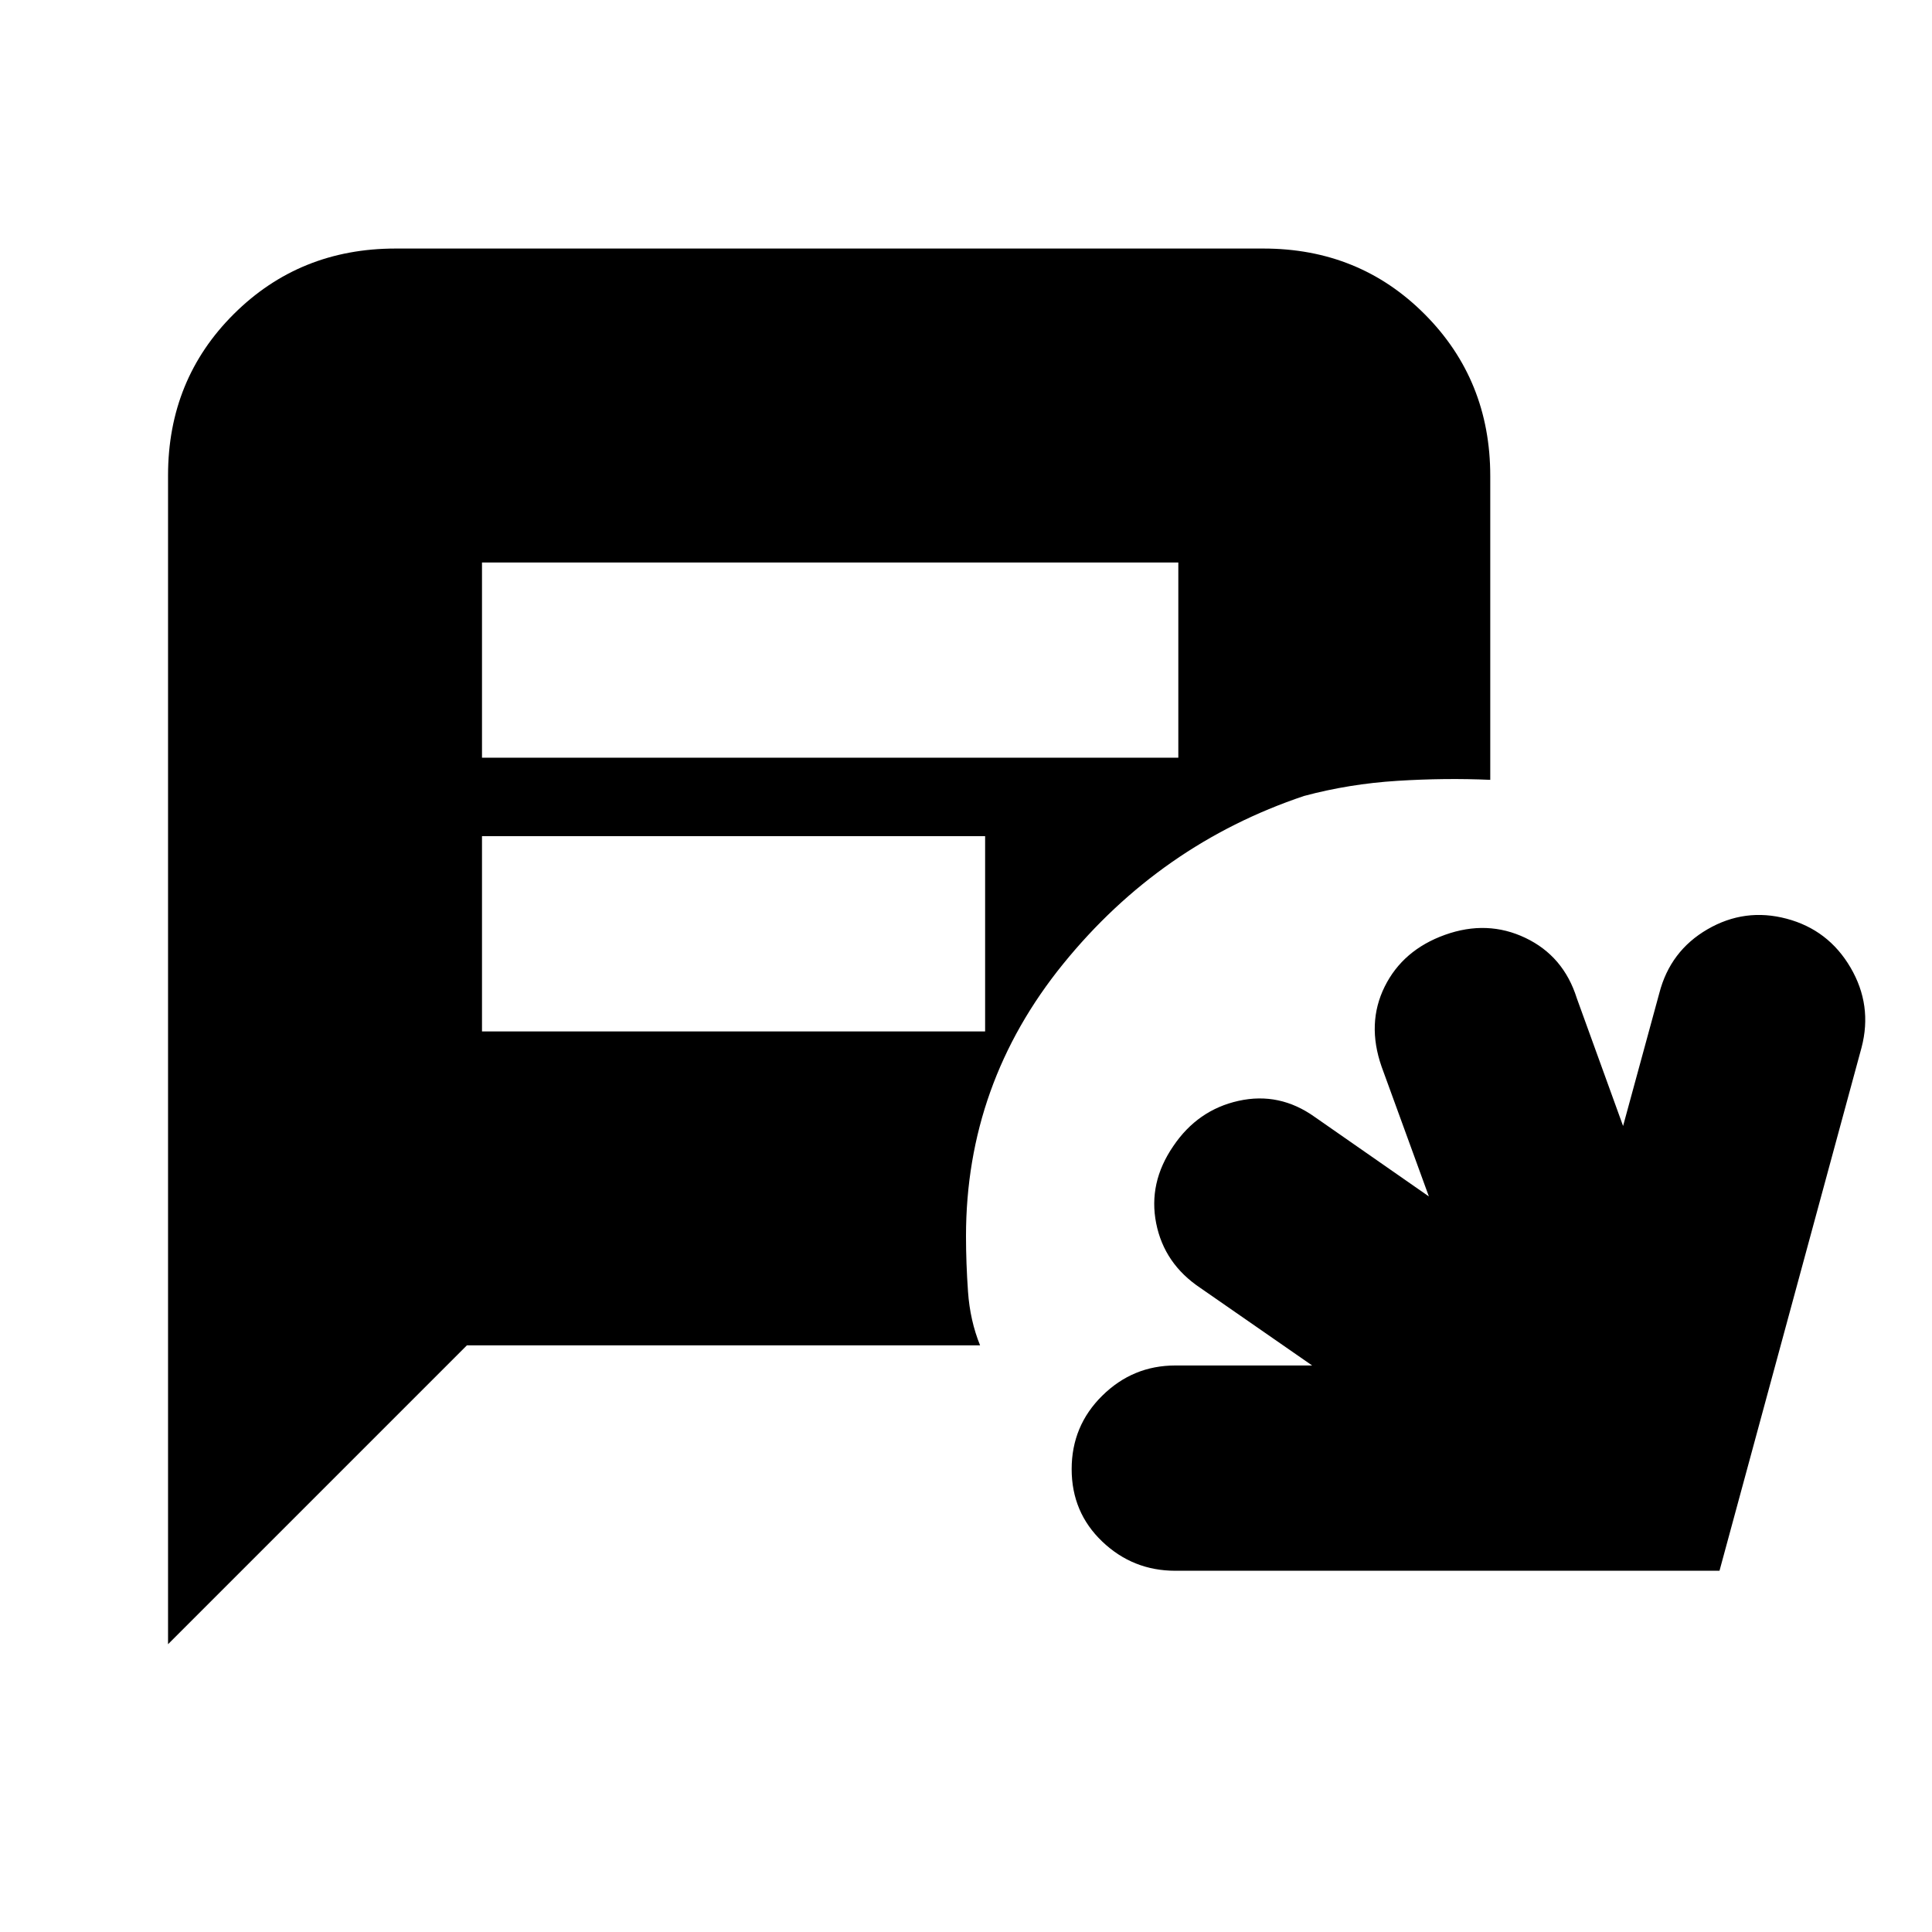 <svg xmlns="http://www.w3.org/2000/svg" height="20" viewBox="0 -960 960 960" width="20"><path d="M83.5-143v-580.78q0-47.66 32.69-80.19 32.7-32.53 80.35-32.53h431.24q47.66 0 80.19 32.68t32.53 80.32v151q-22.37-1-46.25.5-23.87 1.5-46.25 7.5-71.5 24-119.75 83.5T480-345.77q0 13.27 1 27.6 1 14.34 6 26.67H232L83.5-143Zm156-440.5h346v-97h-346v97Zm0 136h250v-97h-250v97Zm344.5 268q-21.08 0-36.29-14.5t-15.21-36q0-21.5 15.21-36.5t36.29-15h68L596.5-320q-18-12-22-32.14t8.5-38.36q12.14-18 32.44-22.5 20.31-4.5 37.83 8L710-365.5 686.5-430q-7.5-21.5 1.54-39.75 9.05-18.25 30-25.75 20.96-7.5 39.92 1.53 18.96 9.04 25.54 29.97l23 63.5 18-66q5.42-21 23.96-31.75t39.29-5.25q20.75 5.5 31.75 24.25t5.5 39.75l-70.59 260H584Z"/></svg>